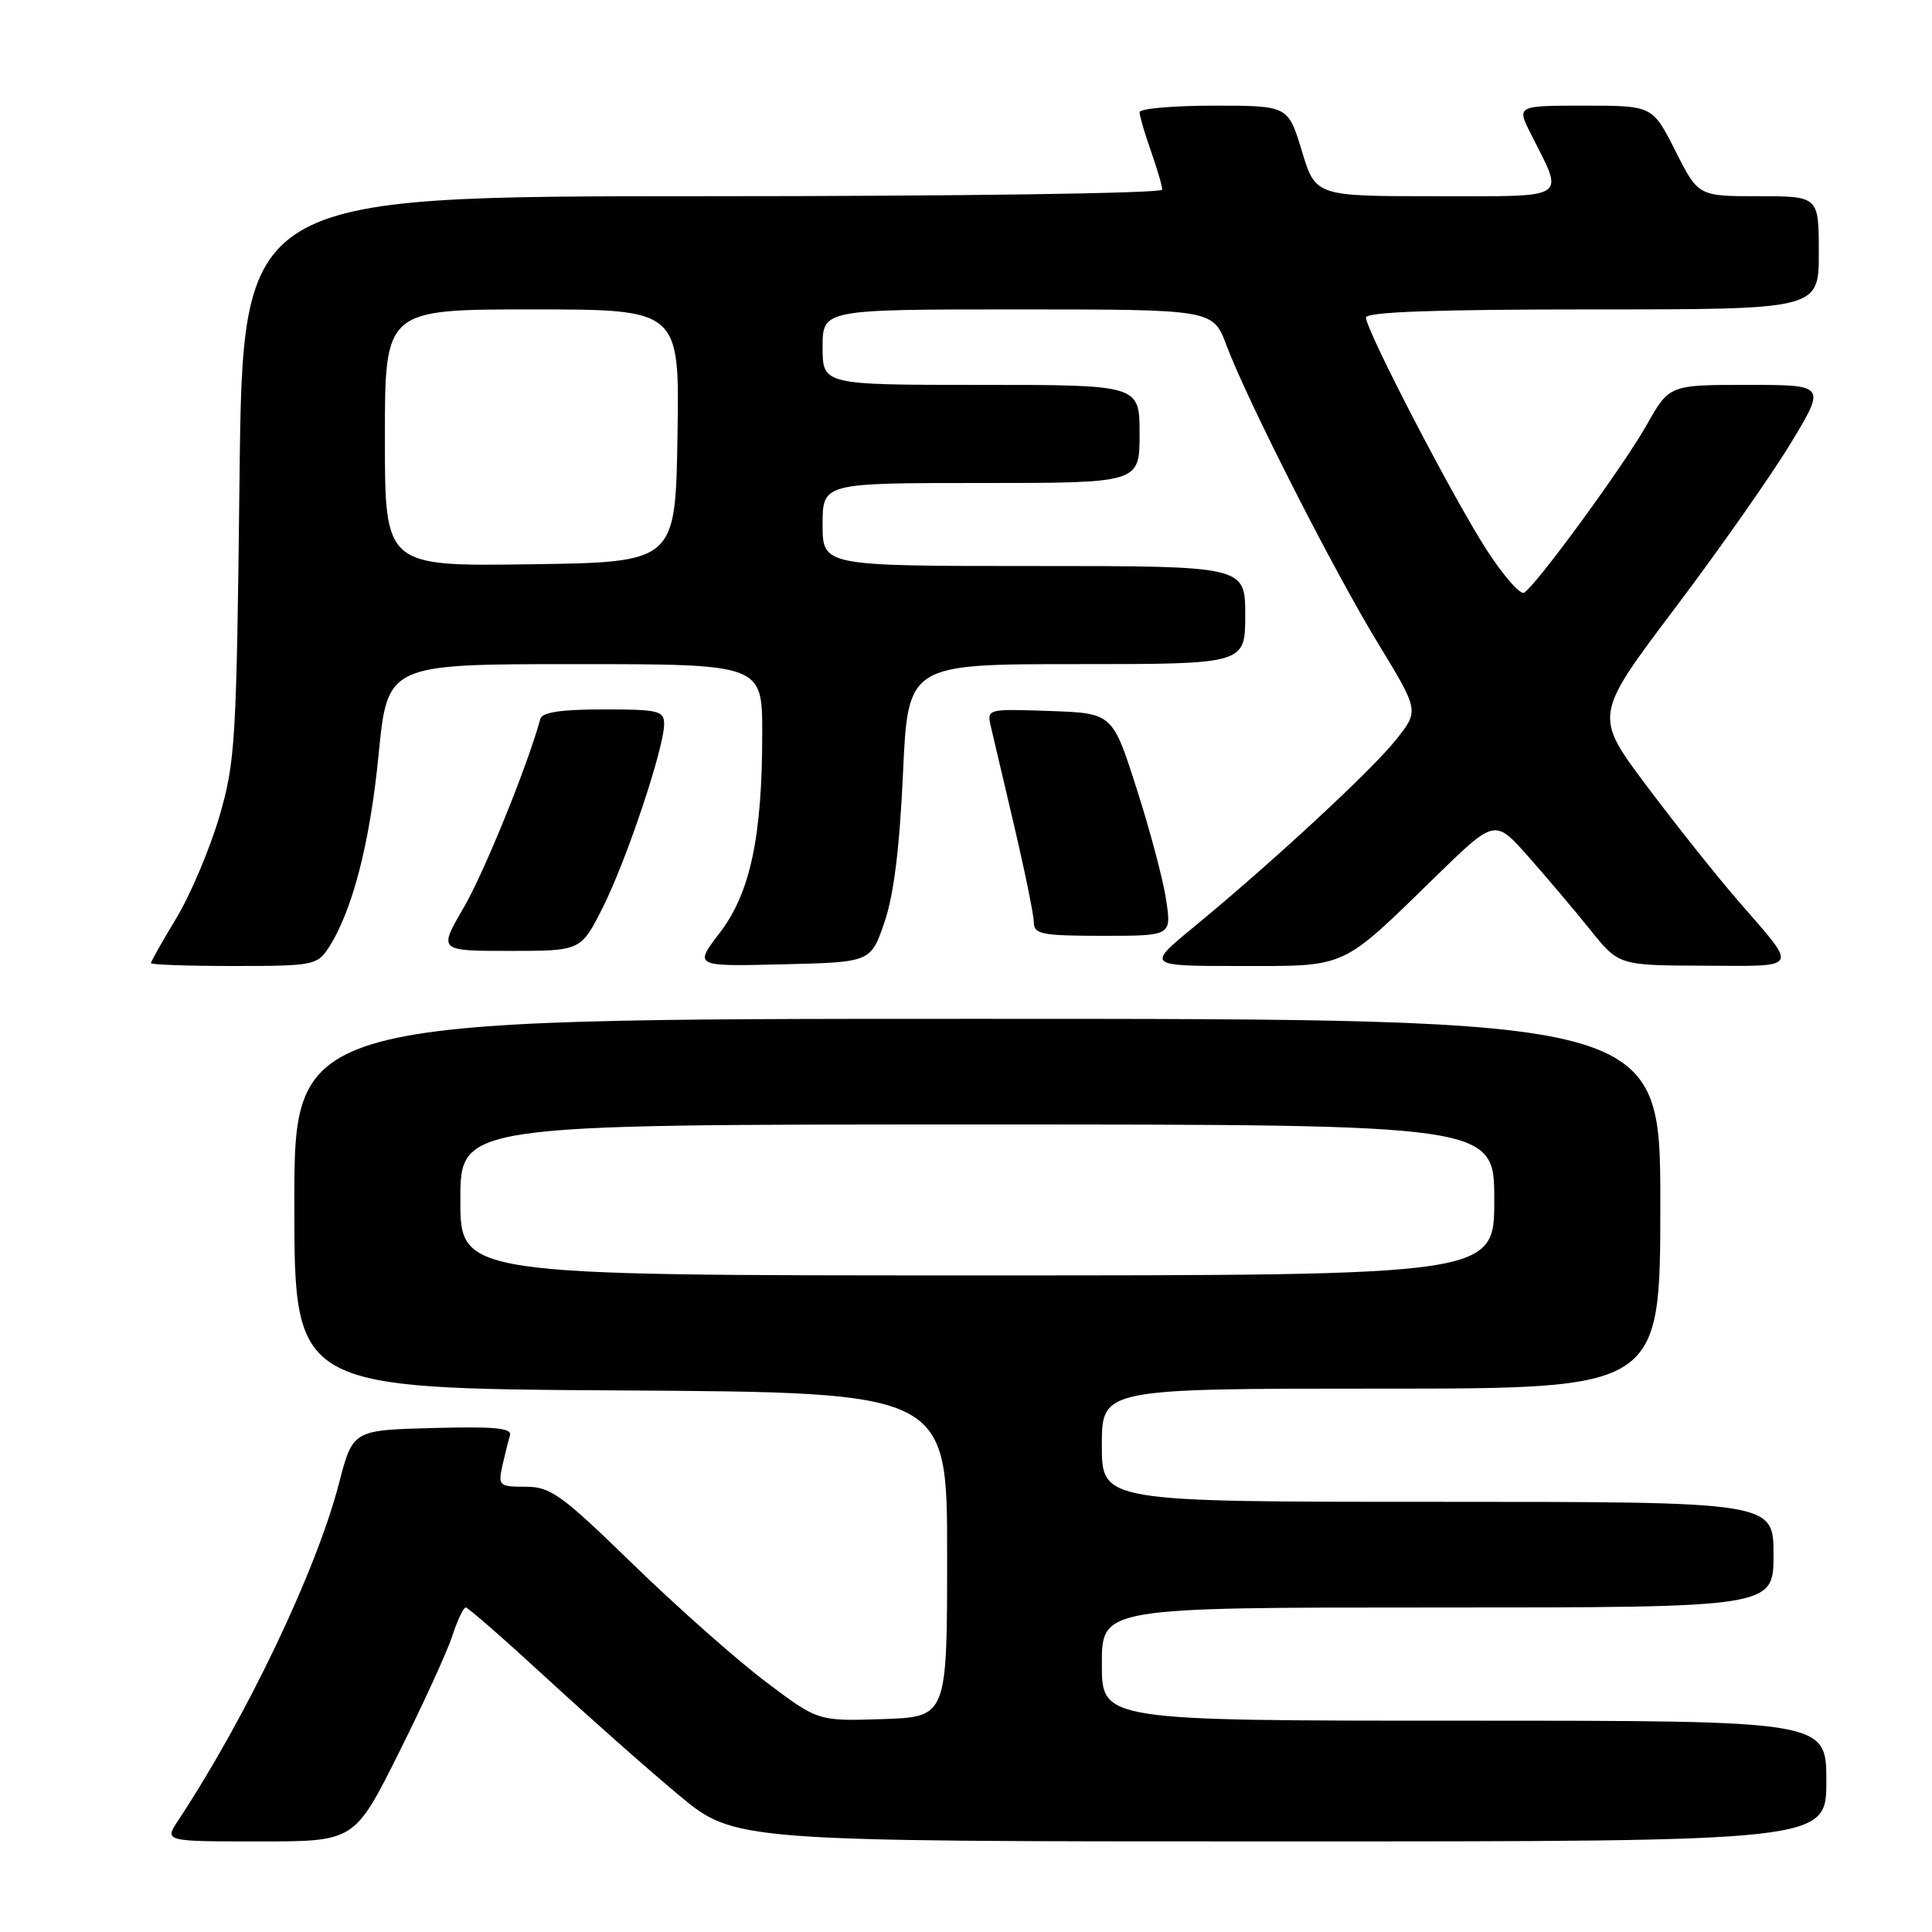 <?xml version="1.0" encoding="UTF-8" standalone="no"?>
<!DOCTYPE svg PUBLIC "-//W3C//DTD SVG 1.1//EN" "http://www.w3.org/Graphics/SVG/1.1/DTD/svg11.dtd" >
<svg xmlns="http://www.w3.org/2000/svg" xmlns:xlink="http://www.w3.org/1999/xlink" version="1.1" viewBox="0 0 256 256">
 <g >
 <path fill="currentColor"
d=" M 52.85 232.25 C 56.08 225.79 59.27 218.81 59.94 216.75 C 60.61 214.69 61.41 213.00 61.71 213.00 C 62.02 213.00 66.82 217.20 72.38 222.32 C 77.95 227.45 85.83 234.43 89.90 237.82 C 97.31 244.00 97.31 244.00 169.65 244.00 C 242.00 244.00 242.00 244.00 242.00 236.00 C 242.00 228.00 242.00 228.00 194.00 228.00 C 146.00 228.00 146.00 228.00 146.00 220.50 C 146.00 213.00 146.00 213.00 190.50 213.00 C 235.00 213.00 235.00 213.00 235.00 206.00 C 235.00 199.00 235.00 199.00 190.50 199.00 C 146.00 199.00 146.00 199.00 146.00 191.50 C 146.00 184.00 146.00 184.00 183.00 184.00 C 220.00 184.00 220.00 184.00 220.00 159.50 C 220.00 135.00 220.00 135.00 129.50 135.00 C 39.00 135.00 39.00 135.00 39.00 159.49 C 39.00 183.98 39.00 183.98 82.25 184.24 C 125.50 184.50 125.50 184.50 125.50 206.00 C 125.50 227.50 125.50 227.50 116.95 227.79 C 108.39 228.07 108.39 228.07 101.45 222.83 C 97.63 219.95 89.74 212.96 83.91 207.30 C 74.37 198.02 72.96 197.00 69.64 197.00 C 66.15 197.00 65.99 196.86 66.56 194.25 C 66.90 192.74 67.35 190.92 67.57 190.22 C 67.88 189.22 65.63 189.00 57.35 189.22 C 46.75 189.50 46.75 189.50 44.91 196.58 C 41.91 208.14 32.67 227.50 23.59 241.25 C 21.77 244.00 21.77 244.00 34.38 244.00 C 46.98 244.00 46.98 244.00 52.85 232.25 Z  M 43.51 125.63 C 46.66 120.81 49.01 111.80 50.16 100.06 C 51.34 88.00 51.34 88.00 76.17 88.00 C 101.00 88.00 101.00 88.00 101.00 97.17 C 101.00 110.88 99.42 118.30 95.37 123.61 C 91.96 128.06 91.96 128.06 103.67 127.78 C 115.37 127.50 115.37 127.50 117.18 122.26 C 118.42 118.67 119.20 112.43 119.65 102.51 C 120.31 88.00 120.31 88.00 142.66 88.00 C 165.00 88.00 165.00 88.00 165.00 81.50 C 165.00 75.00 165.00 75.00 137.00 75.00 C 109.00 75.00 109.00 75.00 109.00 69.50 C 109.00 64.00 109.00 64.00 130.00 64.00 C 151.00 64.00 151.00 64.00 151.00 57.50 C 151.00 51.00 151.00 51.00 130.00 51.00 C 109.00 51.00 109.00 51.00 109.00 46.00 C 109.00 41.00 109.00 41.00 134.86 41.00 C 160.73 41.00 160.73 41.00 162.51 45.75 C 165.30 53.16 176.68 75.54 182.64 85.32 C 188.03 94.17 188.03 94.17 185.02 97.97 C 181.82 102.02 168.62 114.24 158.20 122.82 C 151.90 128.00 151.90 128.00 164.31 128.00 C 178.64 128.00 177.56 128.50 190.29 116.09 C 198.08 108.50 198.08 108.50 202.51 113.50 C 204.94 116.25 208.64 120.62 210.72 123.21 C 214.50 127.92 214.50 127.92 225.81 127.96 C 238.63 128.01 238.32 128.58 230.43 119.50 C 227.56 116.20 222.07 109.30 218.21 104.16 C 211.21 94.82 211.21 94.82 221.89 80.66 C 227.77 72.87 234.69 63.01 237.27 58.75 C 241.96 51.00 241.96 51.00 231.57 51.00 C 221.19 51.00 221.19 51.00 218.20 56.30 C 215.12 61.76 203.61 77.50 201.96 78.53 C 201.44 78.84 199.22 76.31 197.01 72.90 C 192.56 66.01 181.00 43.76 181.00 42.08 C 181.00 41.33 190.26 41.00 211.00 41.00 C 241.00 41.00 241.00 41.00 241.00 33.50 C 241.00 26.00 241.00 26.00 233.01 26.00 C 225.03 26.00 225.03 26.00 222.00 20.00 C 218.97 14.00 218.97 14.00 209.97 14.00 C 200.96 14.00 200.96 14.00 202.85 17.75 C 207.30 26.58 208.19 26.00 190.23 26.00 C 174.32 26.00 174.32 26.00 172.50 20.00 C 170.68 14.00 170.68 14.00 160.84 14.00 C 155.43 14.00 151.00 14.39 151.00 14.87 C 151.00 15.36 151.67 17.66 152.50 20.00 C 153.32 22.34 154.00 24.64 154.00 25.13 C 154.00 25.62 127.19 26.00 93.08 26.00 C 32.17 26.00 32.17 26.00 31.74 63.25 C 31.34 98.37 31.19 100.94 29.05 108.25 C 27.79 112.51 25.25 118.53 23.39 121.62 C 21.52 124.71 20.00 127.41 20.00 127.62 C 20.00 127.83 24.94 128.00 30.98 128.00 C 41.42 128.00 42.03 127.89 43.51 125.63 Z  M 79.87 120.25 C 83.01 114.02 88.00 99.10 88.00 95.95 C 88.00 94.18 87.26 94.00 79.97 94.00 C 74.39 94.00 71.83 94.38 71.60 95.25 C 69.91 101.44 64.15 115.62 61.45 120.25 C 58.09 126.00 58.09 126.00 67.53 126.00 C 76.97 126.00 76.97 126.00 79.87 120.25 Z  M 154.52 119.25 C 154.14 116.64 152.38 110.00 150.61 104.50 C 147.41 94.50 147.41 94.50 139.08 94.21 C 130.85 93.92 130.76 93.94 131.28 96.21 C 131.57 97.47 132.97 103.45 134.40 109.50 C 135.82 115.55 136.99 121.29 136.99 122.25 C 137.00 123.79 138.10 124.00 146.11 124.00 C 155.23 124.00 155.23 124.00 154.52 119.25 Z  M 61.00 159.00 C 61.00 149.00 61.00 149.00 129.50 149.00 C 198.00 149.00 198.00 149.00 198.00 159.00 C 198.00 169.00 198.00 169.00 129.50 169.00 C 61.00 169.00 61.00 169.00 61.00 159.00 Z  M 51.00 58.02 C 51.00 41.00 51.00 41.00 70.52 41.00 C 90.05 41.00 90.05 41.00 89.77 57.75 C 89.50 74.50 89.50 74.50 70.25 74.77 C 51.00 75.04 51.00 75.04 51.00 58.02 Z "/>
</g>
</svg>